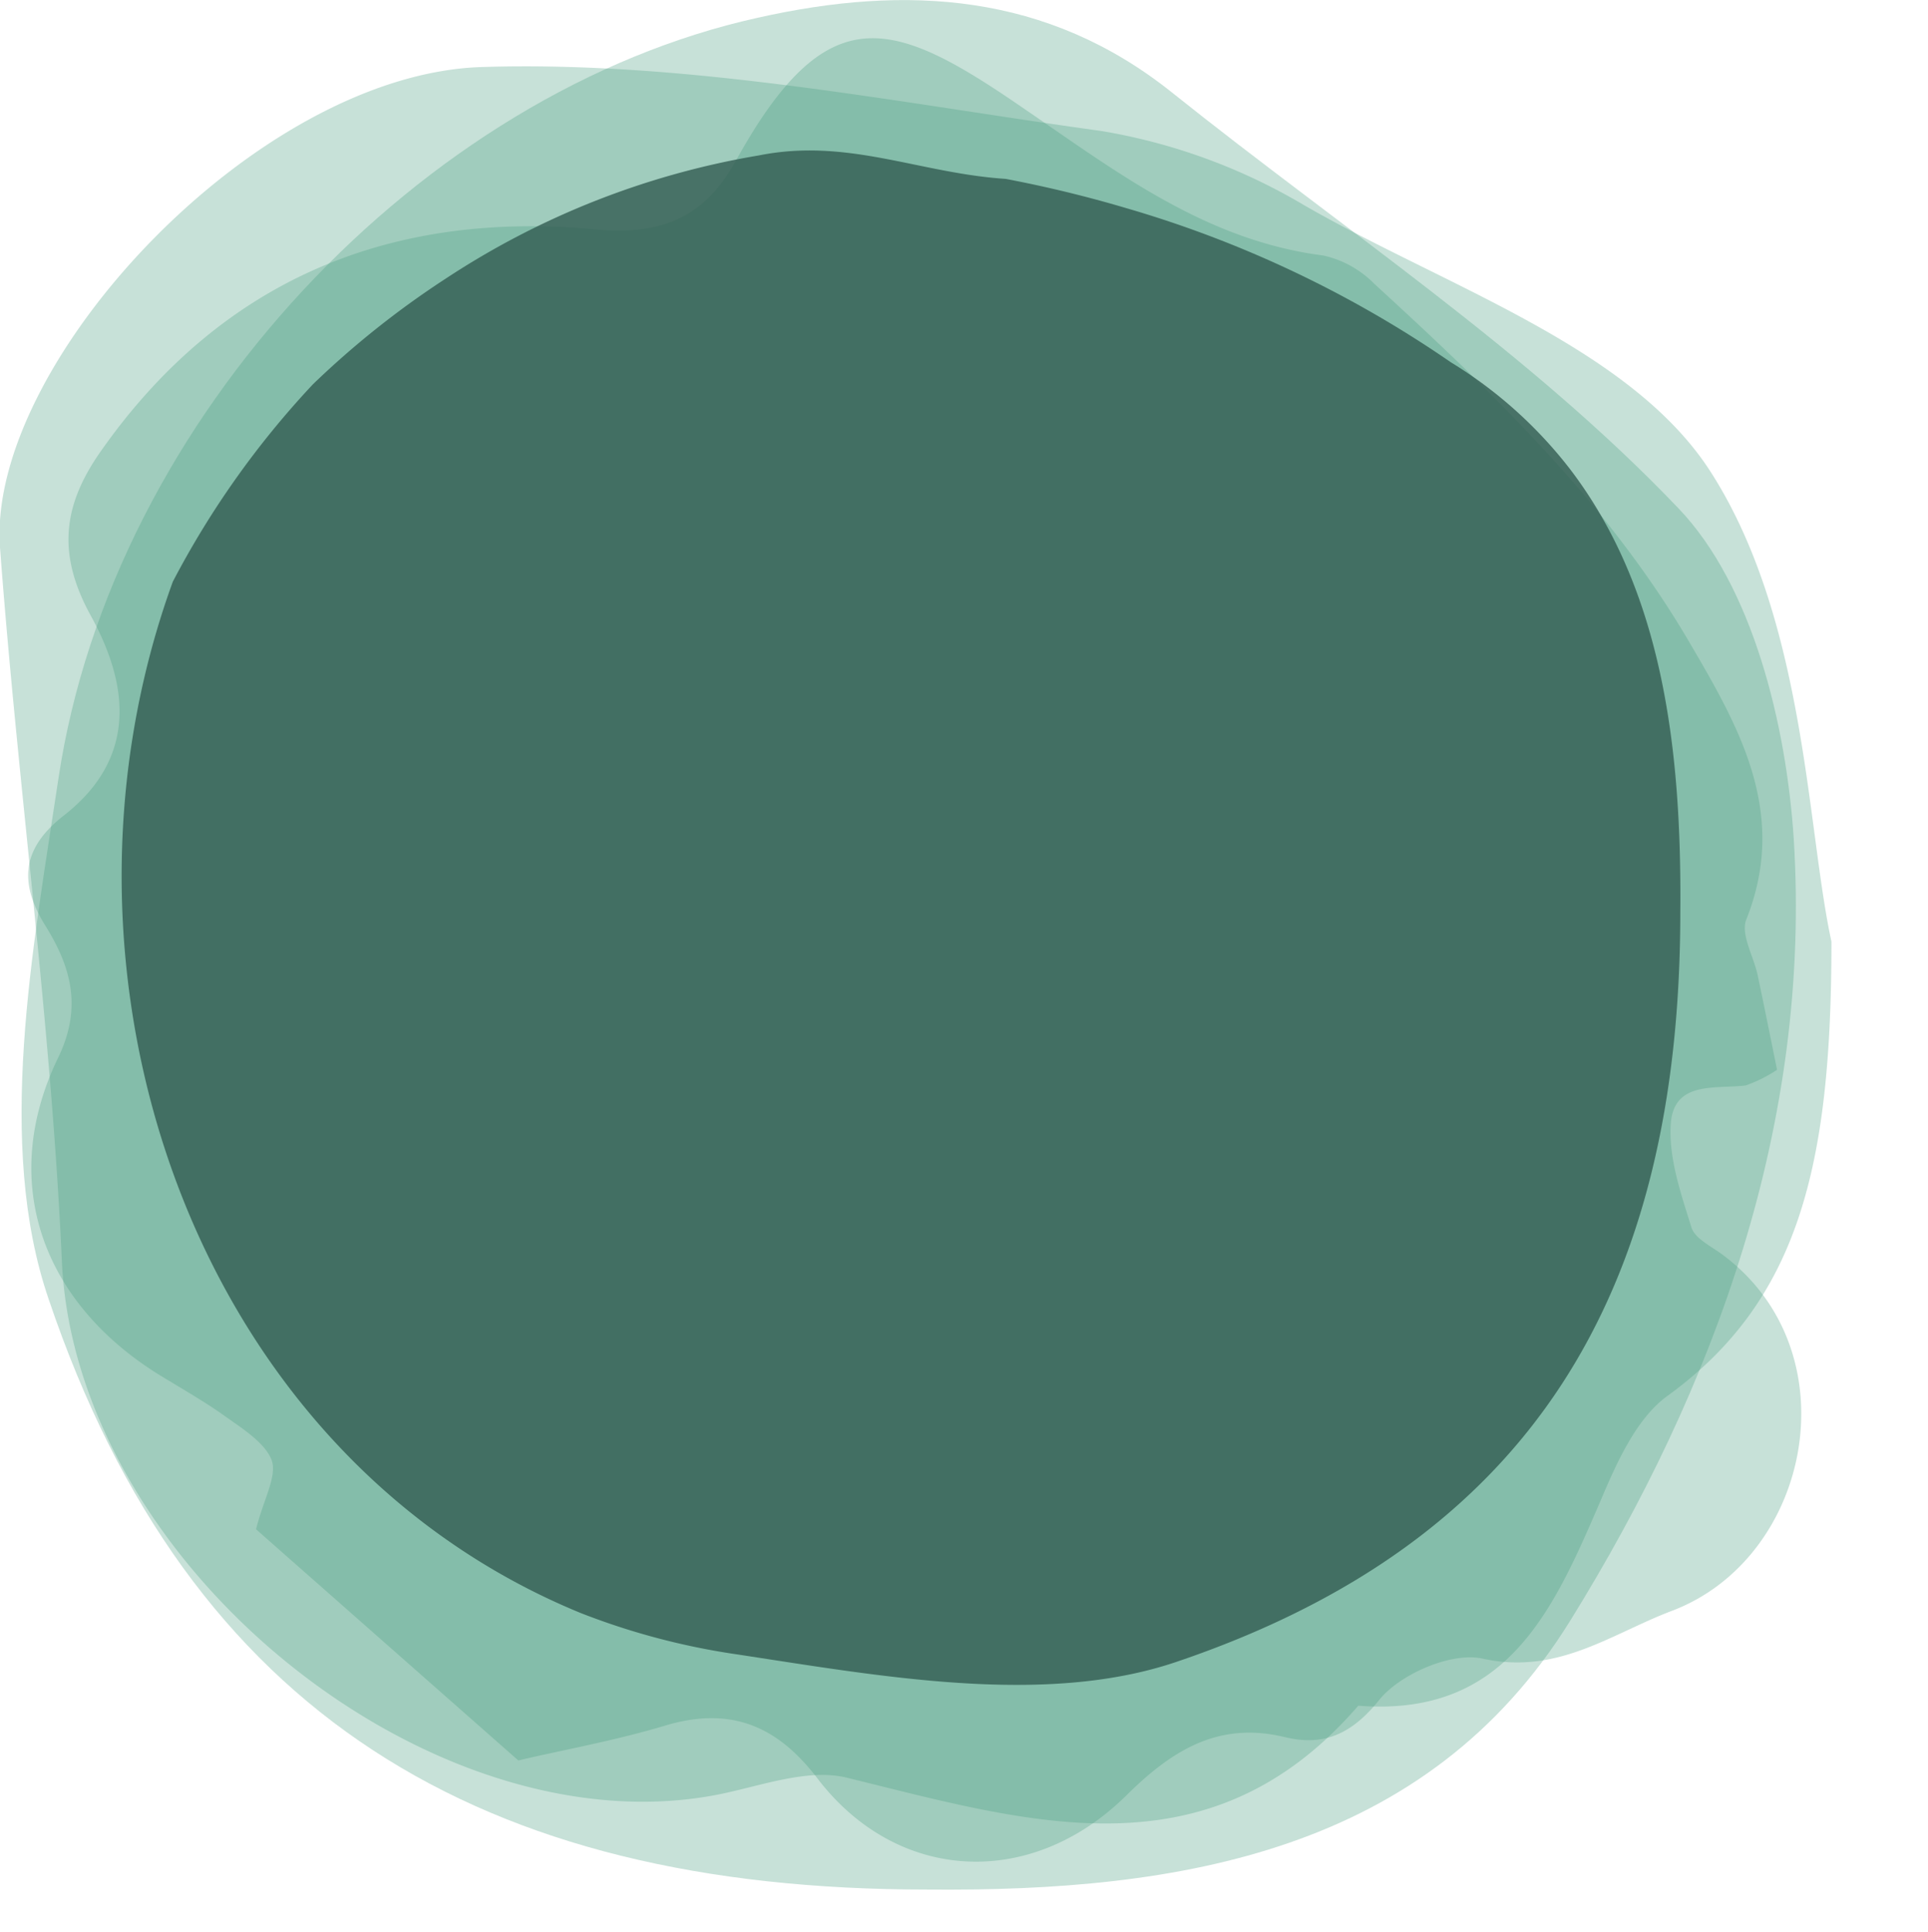 <svg width="100%" height="100%" viewBox="0 0 108.43 108.66" role="presentation" aria-hidden="true"><defs><style>.rdl-profile-v2-avatar .roundel-a {fill:#44997E;opacity:0.3}.rdl-profile-v2-avatar .roundel-b {fill:#44997E;opacity:0.3}.rdl-profile-v2-avatar .roundel-c {fill:#44997E;opacity:0.3}.rdl-profile-v2-avatar </style><pattern id="rdl-profile-v2-avatar-image" width="100" height="100" patternUnits="userSpaceOnUse" viewBox="0 0 100 100"></pattern></defs><path class="roundel-a" d="M29.15,99l-14.75-13c.43-1.72,1.21-3,.87-3.91-.4-1-1.71-1.8-2.73-2.53S10.07,78,8.85,77.25C2.33,73.15-.08,66.42,3.26,59.5c1.47-3,.6-5.34-.73-7.48-1.68-2.7-1-4.57,1.1-6.19,4.2-3.31,3.53-7.47,1.48-11.2-1.94-3.52-1.55-6.26.57-9.27,6.81-9.69,16.38-13.54,27.83-12.46,3.87.37,6.2-.83,7.86-3.83C46.5-.23,50.15,1,57.43,6c5.31,3.62,10.33,7.52,17,8.37a5.79,5.79,0,0,1,2.86,1.59C83.88,22,90.35,28.2,94.94,36c2.84,4.84,5.67,9.69,3.27,15.71-.33.83.42,2.08.64,3.13.38,1.8.74,3.6,1.09,5.32a7.89,7.89,0,0,1-1.76.88c-1.69.21-4-.27-4.21,2.09-.16,1.93.57,4,1.15,5.88.19.64,1.13,1.08,1.77,1.56,7.28,5.42,5,17-2.82,20-3.48,1.31-6.45,3.64-10.7,2.7-1.74-.38-4.61.86-5.79,2.31-1.6,2-3.2,2.62-5.31,2.11-3.81-.93-6.44.82-8.94,3.29-5.35,5.28-12.89,4.91-17.38-1-2.21-2.88-4.77-4-8.34-3C34.58,97.9,31.49,98.44,29.15,99Z" fill="#44997E" opacity="0.3"></path><path class="roundel-b" d="M103,52.95c0,12.6-1.82,20.21-9.28,25.59C92,79.82,90.9,82.3,90,84.43c-2.65,6.15-5.28,12.15-13.61,11.49-8.42,9.75-18.55,6.55-28.76,4.05-2.2-.54-4.82.46-7.21.94-16.23,3.22-36.2-13-36.94-30C2.87,57.5,1,44.17,0,30.79-.75,20.5,14.37,4.17,27.09,3.77c11.58-.37,23.29,2,34.87,3.6a32.94,32.94,0,0,1,11.4,4.18c8,4.61,18.45,8,22.92,15.1C101.57,35,101.62,46.66,103,52.95Z" fill="#44997E" opacity="0.3"></path><path class="roundel-c" d="M52.14,106.26c-25.1,0-41.49-9.8-49.4-33.19-3-8.74-.9-19.65.55-29.31C6.34,23.44,23.83,5.15,42.61,1,51-.89,58.9-.4,65.91,5.2,75.52,12.89,86,19.78,94.4,28.59c4.17,4.36,6.06,12.17,6.48,18.58,1,15.92-4.38,30.77-12.59,44C80.24,104.12,66.37,106.39,52.14,106.26Z" fill="#44997E" opacity="0.3"></path><path class="roundel-d" d="M94.5,51.26c0,21.44-8.37,35.44-28.35,42.2-7.47,2.53-16.78.77-25-.47a39.76,39.76,0,0,1-8.49-2.28c-21.94-9-30.94-36-22.94-58A50.12,50.12,0,0,1,17.6,21.61a50.14,50.14,0,0,1,7.48-5.95,45.74,45.74,0,0,1,17.6-6.92c5-1,9,1,13.88,1.32q3.42.65,6.73,1.63a63.2,63.2,0,0,1,18.3,8.68,24.81,24.81,0,0,1,6.7,6C93.51,33.2,94.58,42.14,94.5,51.26Z" fill="#325c52" opacity="0.8"></path></svg>